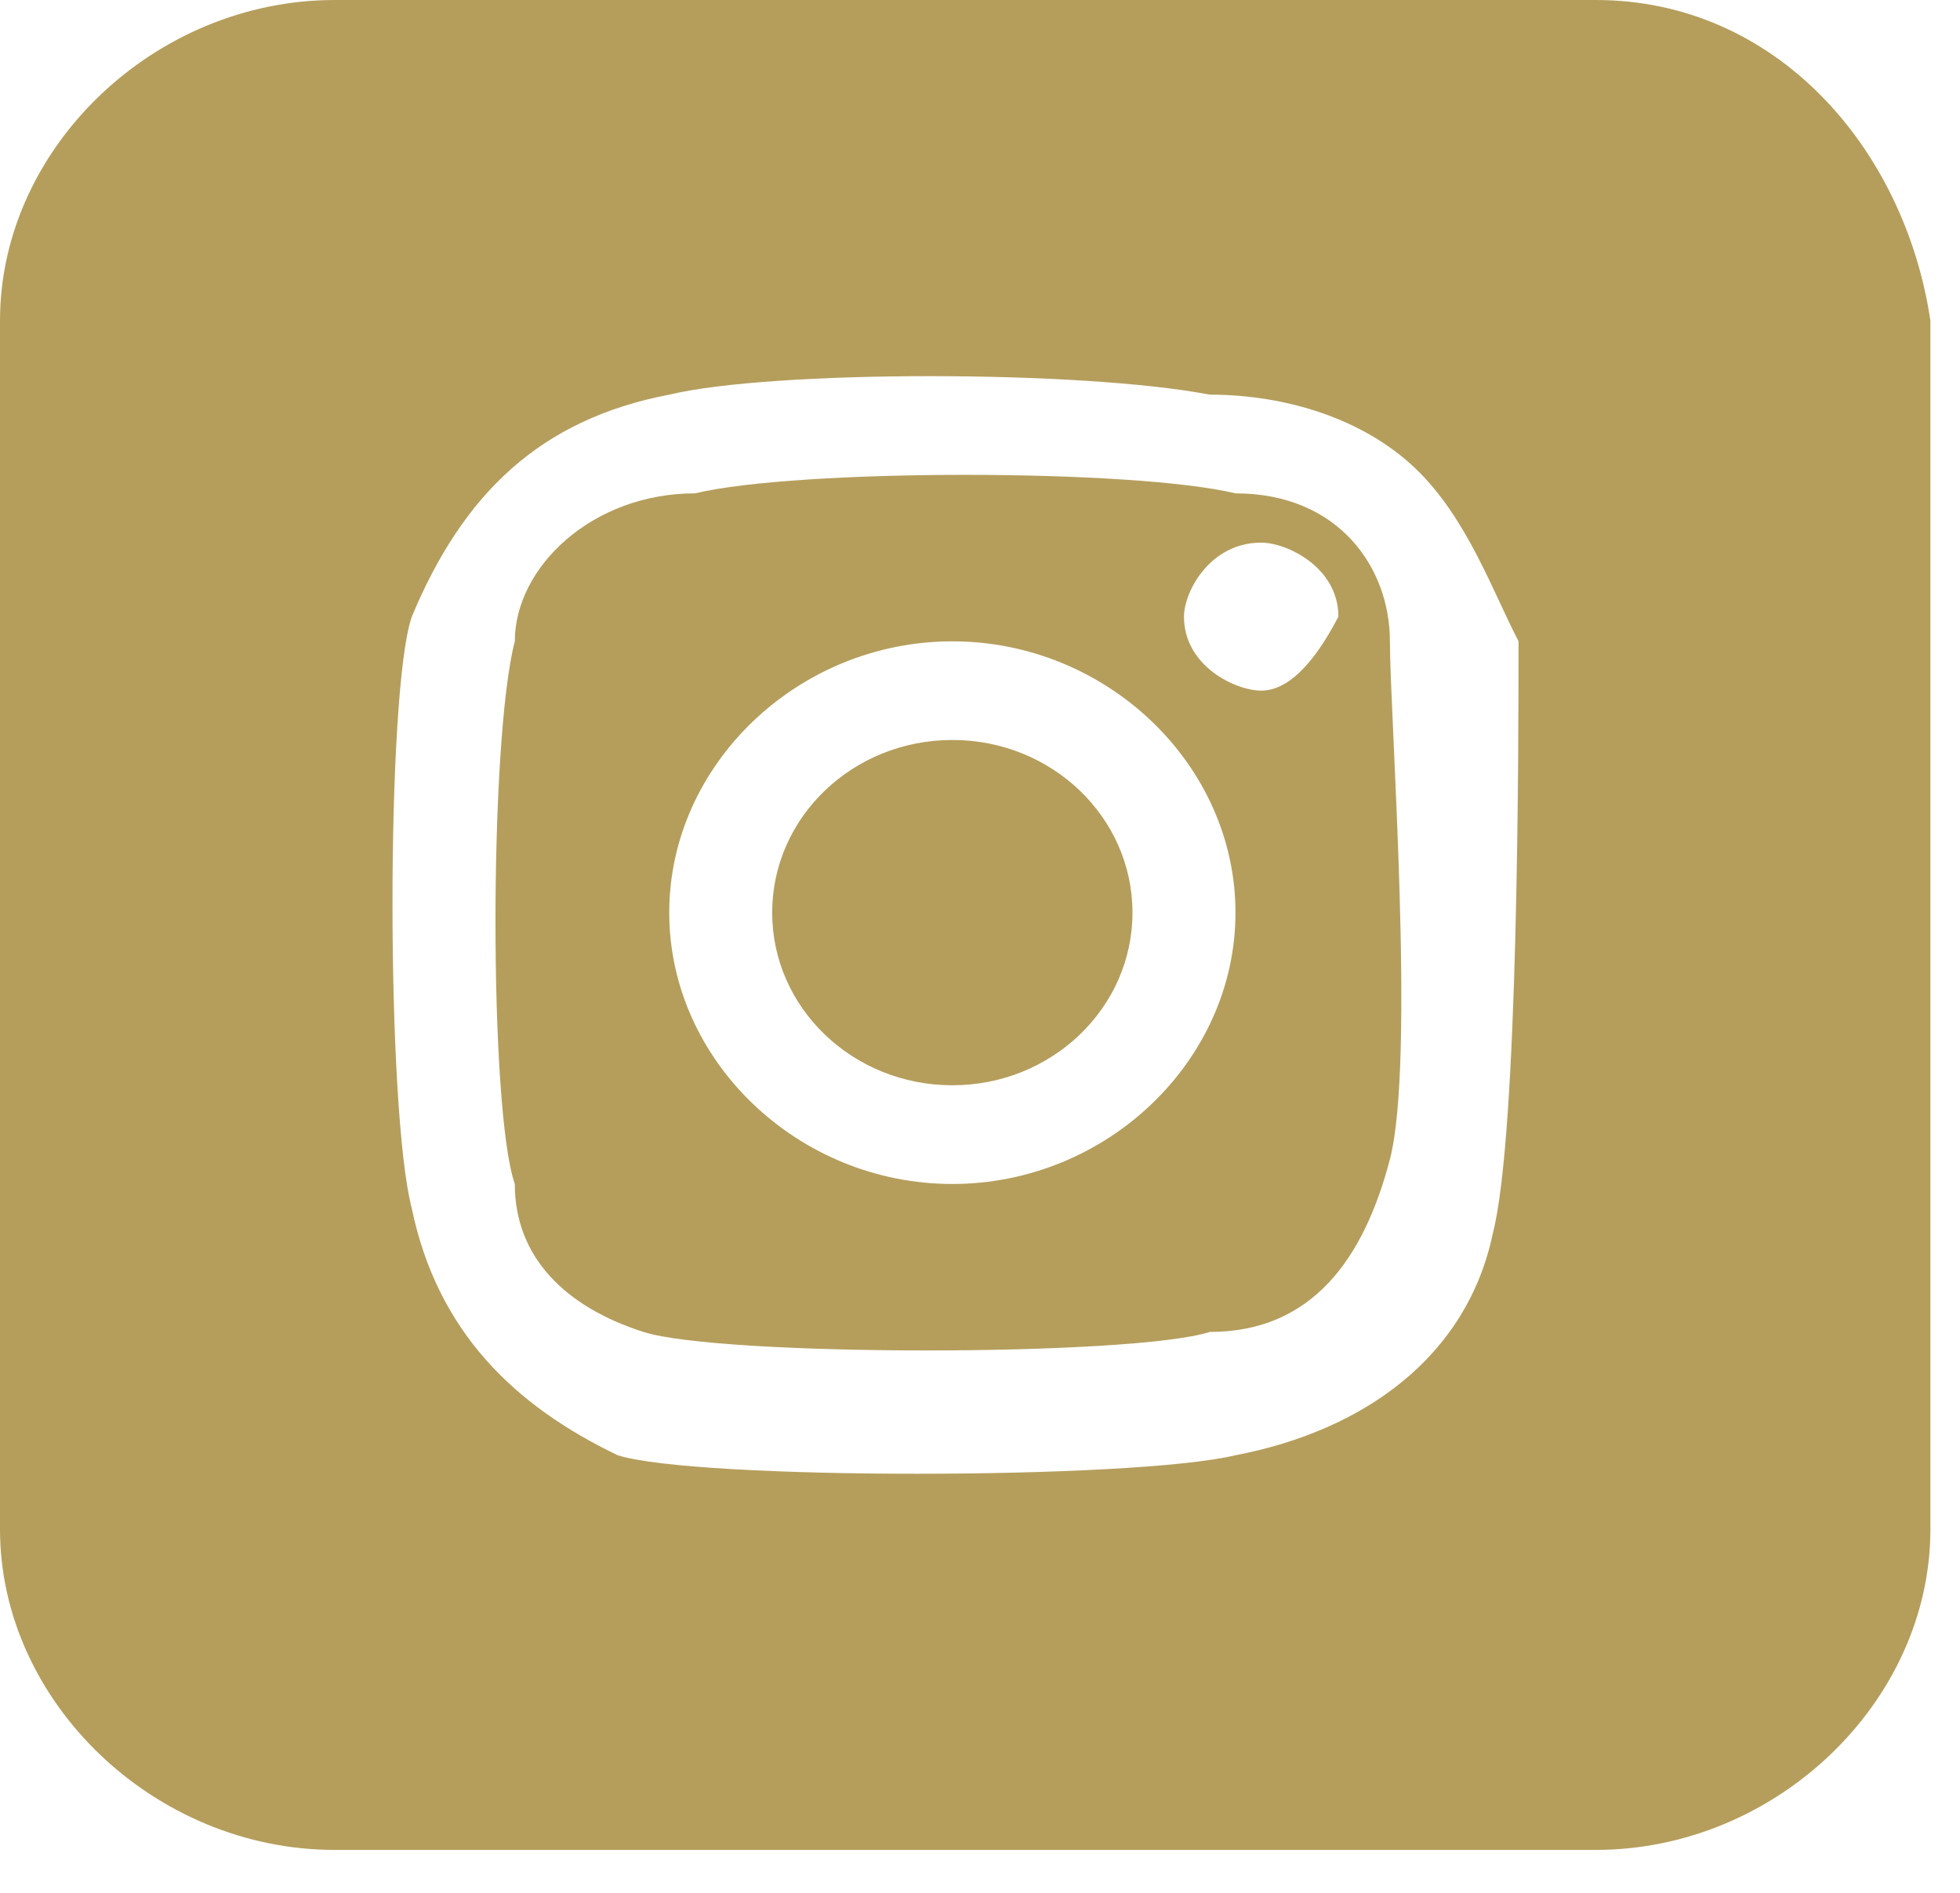 <svg width="29" height="28" viewBox="0 0 29 28" fill="none" xmlns="http://www.w3.org/2000/svg">
<path d="M18.28 7.298C16.756 6.933 11.806 6.933 10.282 7.298C8.759 7.298 7.617 8.392 7.617 9.487C7.236 10.946 7.236 16.419 7.617 17.514C7.617 18.608 8.378 19.338 9.521 19.703C10.663 20.068 16.756 20.068 17.899 19.703C19.422 19.703 20.184 18.608 20.565 17.149C20.945 15.69 20.565 10.581 20.565 9.487C20.565 8.392 19.803 7.298 18.28 7.298ZM14.091 17.514C11.806 17.514 9.902 15.69 9.902 13.5C9.902 11.311 11.806 9.487 14.091 9.487C16.376 9.487 18.28 11.311 18.28 13.5C18.28 15.69 16.376 17.514 14.091 17.514ZM18.66 10.216C18.28 10.216 17.518 9.852 17.518 9.122C17.518 8.757 17.899 8.027 18.66 8.027C19.041 8.027 19.803 8.392 19.803 9.122C19.422 9.852 19.041 10.216 18.66 10.216Z" fill="#B59E5C"/>
<path d="M14.091 16.054C15.563 16.054 16.756 14.91 16.756 13.5C16.756 12.089 15.563 10.946 14.091 10.946C12.618 10.946 11.425 12.089 11.425 13.5C11.425 14.91 12.618 16.054 14.091 16.054Z" fill="#B59E5C"/>
<path d="M23.611 0H4.951C2.285 0 0 2.189 0 4.743V22.622C0 25.176 2.285 27.365 4.951 27.365H23.611C26.277 27.365 28.562 25.176 28.562 22.622V4.743C28.181 2.189 26.277 0 23.611 0ZM22.088 18.243C21.707 20.068 20.184 21.162 18.279 21.527C16.756 21.892 10.282 21.892 9.14 21.527C7.616 20.797 6.474 19.703 6.093 17.878C5.712 16.419 5.712 10.216 6.093 9.122C6.855 7.297 7.997 6.203 9.901 5.838C11.425 5.473 15.995 5.473 17.899 5.838C19.041 5.838 20.184 6.203 20.945 6.932C21.707 7.662 22.088 8.757 22.468 9.486C22.468 10.946 22.468 16.784 22.088 18.243Z" fill="#B59E5C"/>
</svg>
